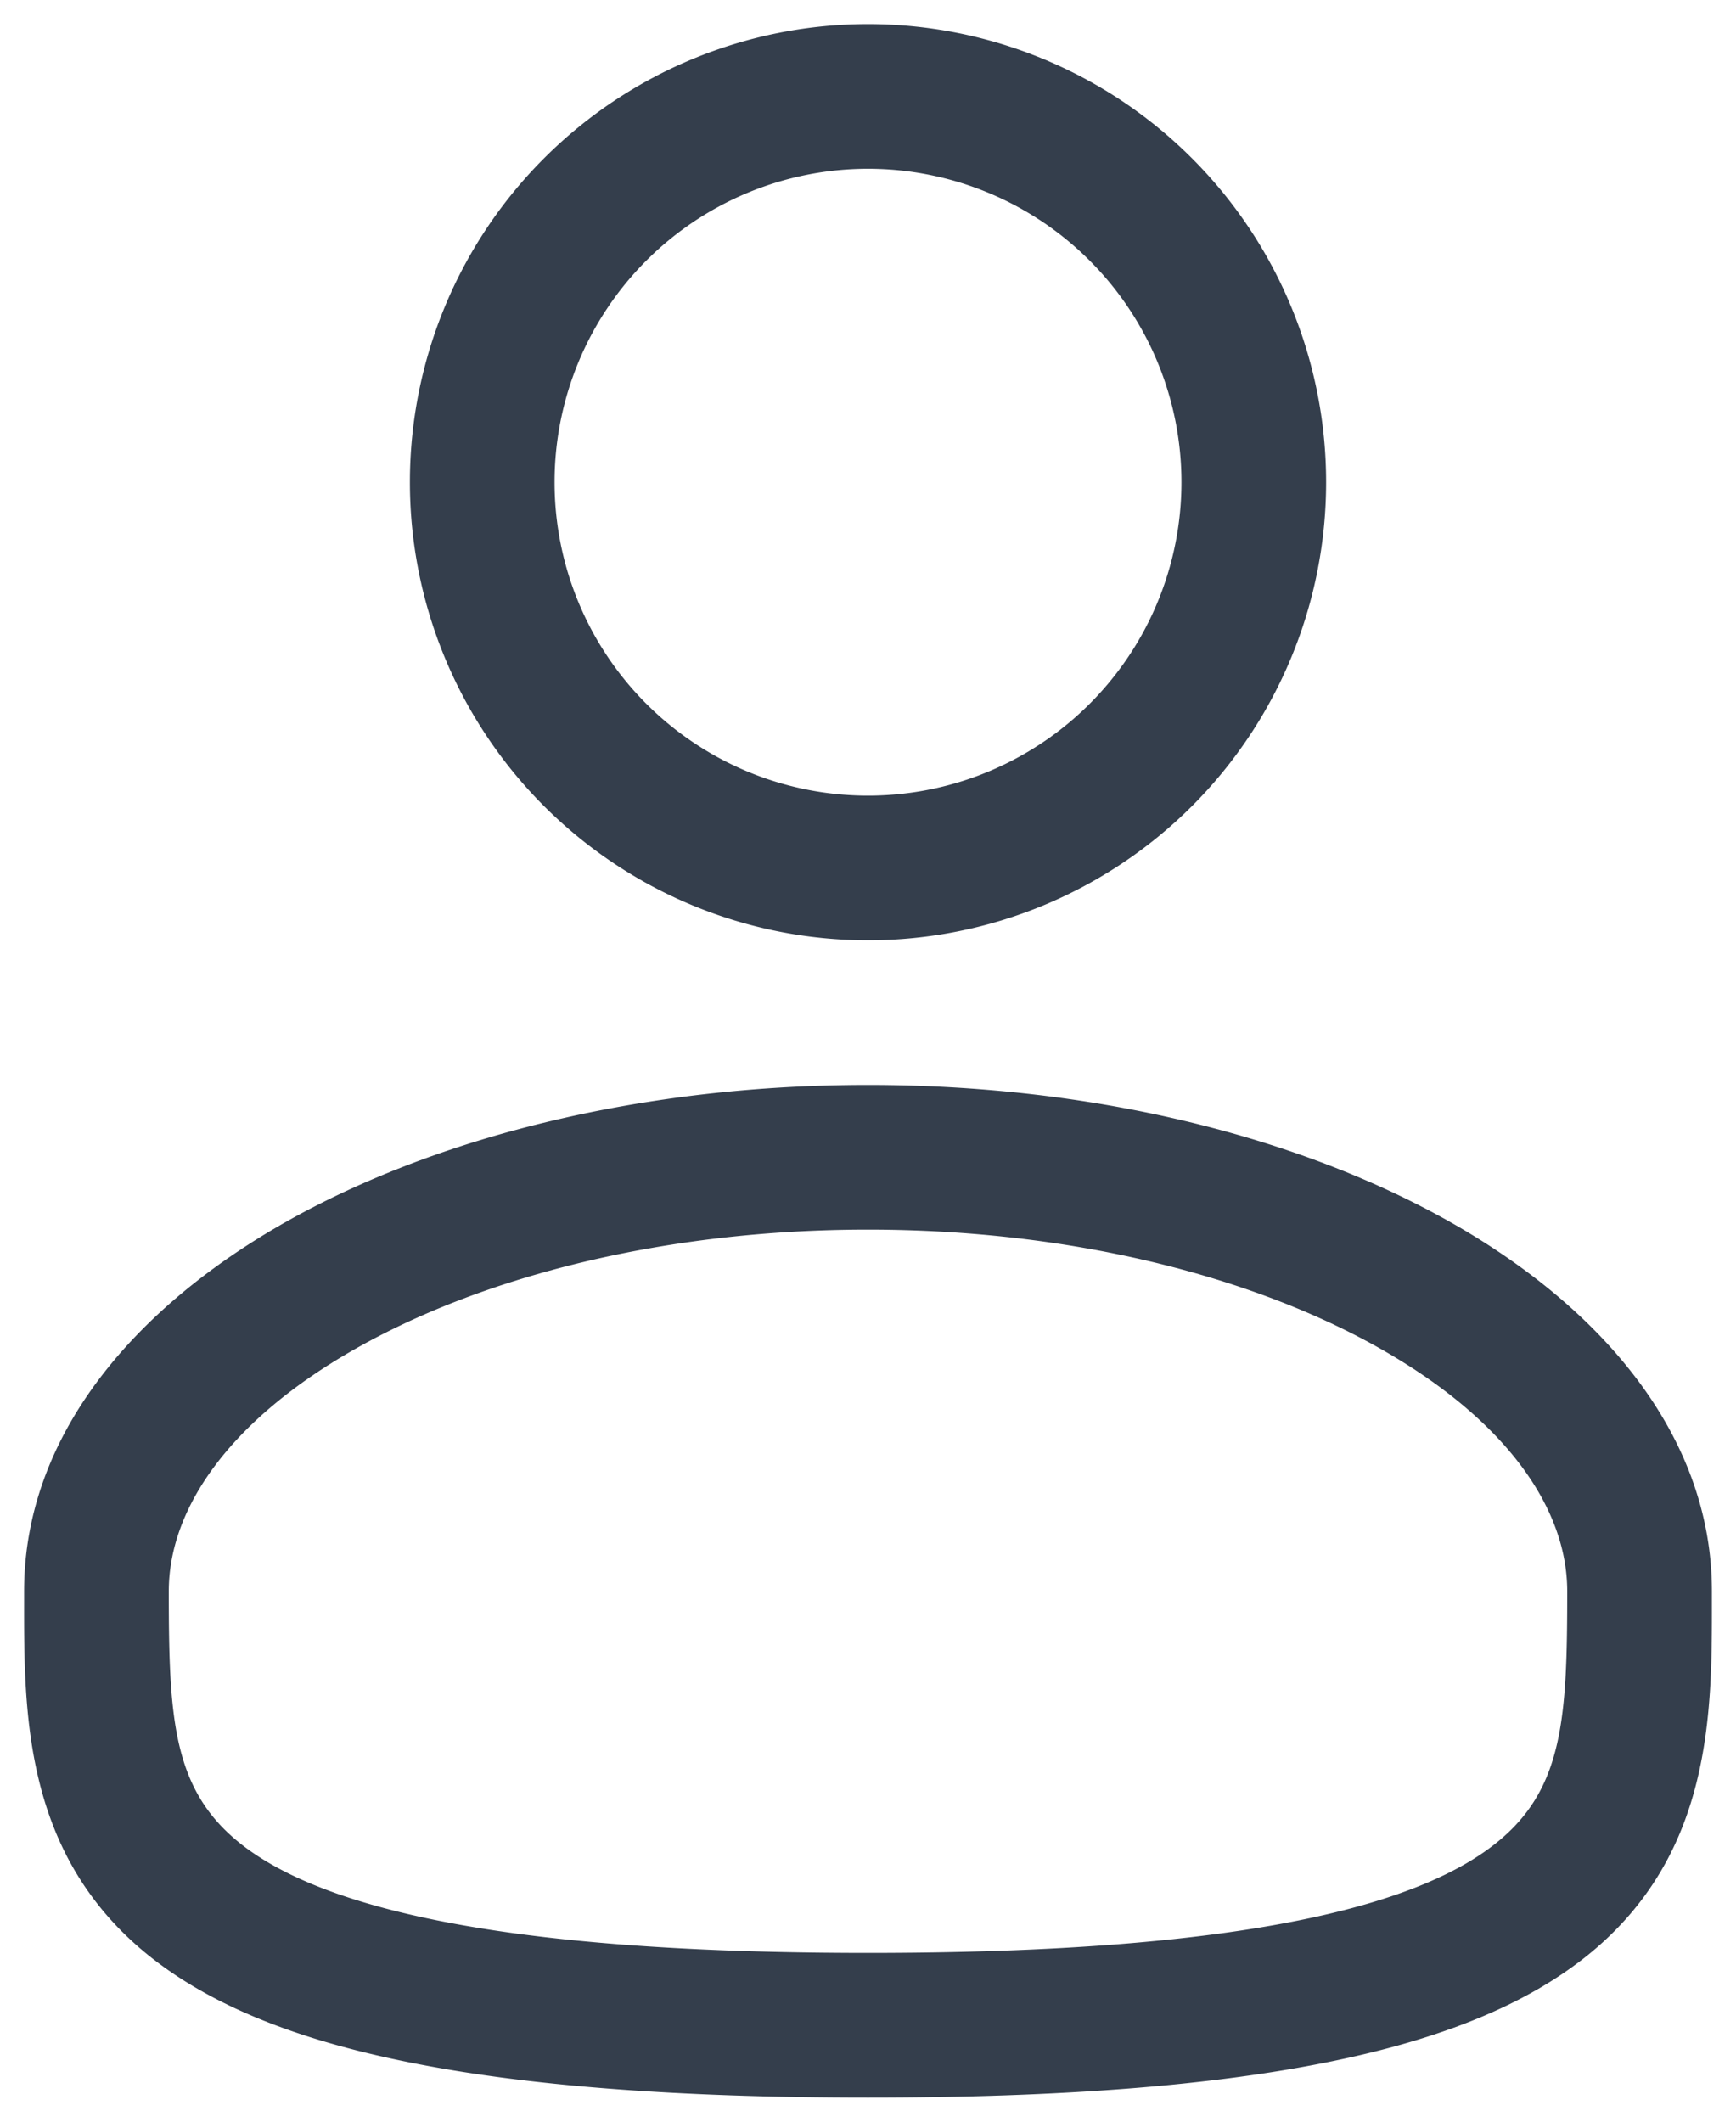 <svg xmlns="http://www.w3.org/2000/svg" width="18" height="22" fill="none" viewBox="0 0 18 22">
  <path fill="#343E4C" fill-rule="evenodd" d="M9 .25a4.75 4.75 0 1 0 0 9.5 4.75 4.75 0 0 0 0-9.5ZM5.75 5a3.25 3.25 0 1 1 6.5 0 3.25 3.25 0 0 1-6.5 0ZM9 11.25c-2.314 0-4.445.526-6.025 1.414C1.42 13.54.25 14.866.25 16.5v.102c-.001 1.162-.003 2.62 1.276 3.662.63.512 1.51.877 2.7 1.117 1.193.242 2.748.369 4.774.369s3.58-.127 4.774-.369c1.19-.24 2.07-.605 2.7-1.117 1.279-1.042 1.277-2.5 1.276-3.662V16.5c0-1.634-1.17-2.96-2.726-3.836-1.579-.888-3.71-1.414-6.024-1.414ZM1.75 16.5c0-.851.621-1.775 1.96-2.528 1.317-.74 3.185-1.222 5.29-1.222s3.973.482 5.29 1.222c1.339.753 1.96 1.677 1.96 2.528 0 1.308-.04 2.044-.724 2.6-.37.302-.99.597-2.05.811-1.057.214-2.502.339-4.476.339-1.974 0-3.42-.125-4.476-.339-1.06-.214-1.68-.509-2.05-.81-.684-.557-.724-1.293-.724-2.601Z" clip-rule="evenodd"/>
</svg>
